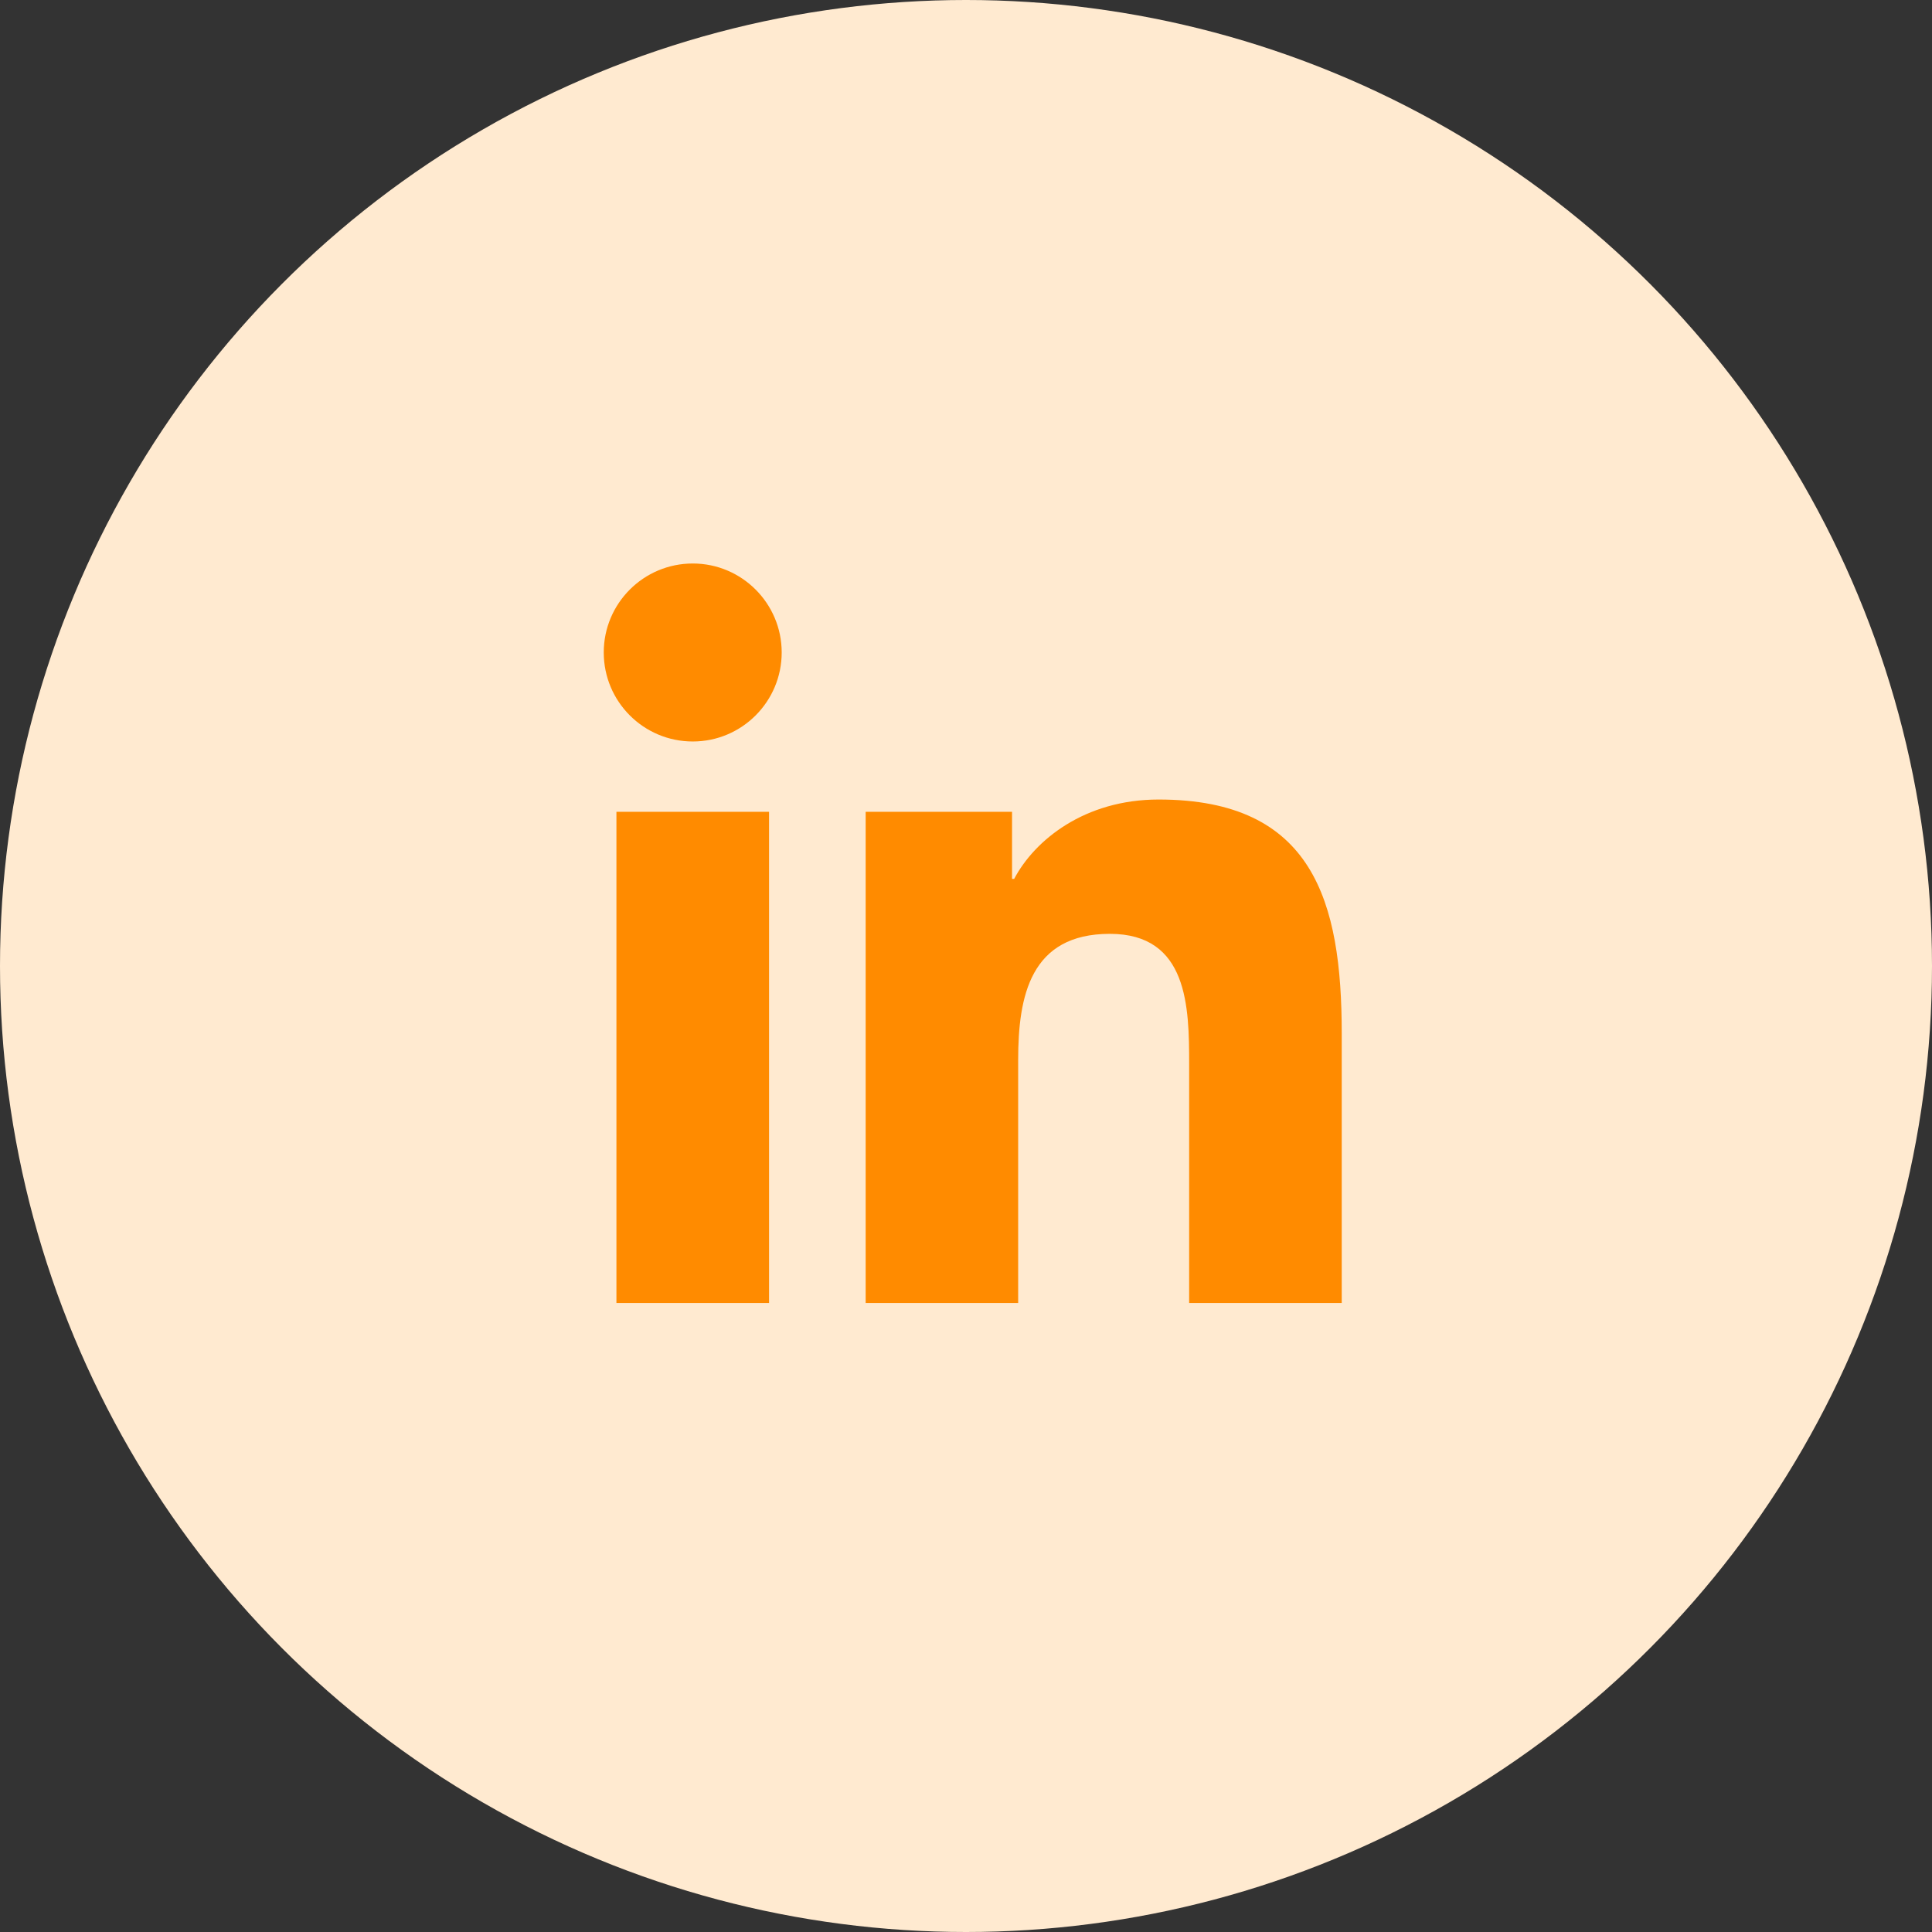<svg width="48" height="48" viewBox="0 0 48 48" fill="none" xmlns="http://www.w3.org/2000/svg">
<rect x="0" y="0" width="48" height="48" fill="#333333" stroke="none"/>
<g id="Group 62">
<circle id="Ellipse 1" cx="24" cy="24" r="24" fill="#FFEAD0"/>
<path id="Vector" d="M17.212 14C15.99 14 15 14.99 15 16.21C15 17.431 15.989 18.422 17.212 18.422C18.431 18.422 19.421 17.431 19.421 16.21C19.421 14.992 18.431 14 17.212 14ZM28.786 19.864C26.941 19.864 25.703 20.876 25.197 21.835H25.144V20.169H21.507V32.372H25.296V26.334C25.296 24.742 25.601 23.201 27.574 23.201C29.52 23.201 29.544 25.023 29.544 26.438V32.372H33.335V25.678C33.335 22.391 32.626 19.864 28.786 19.864ZM15.315 20.169V32.372H19.107V20.169H15.315Z" fill="#FF8B00"/>
</g>
</svg>
